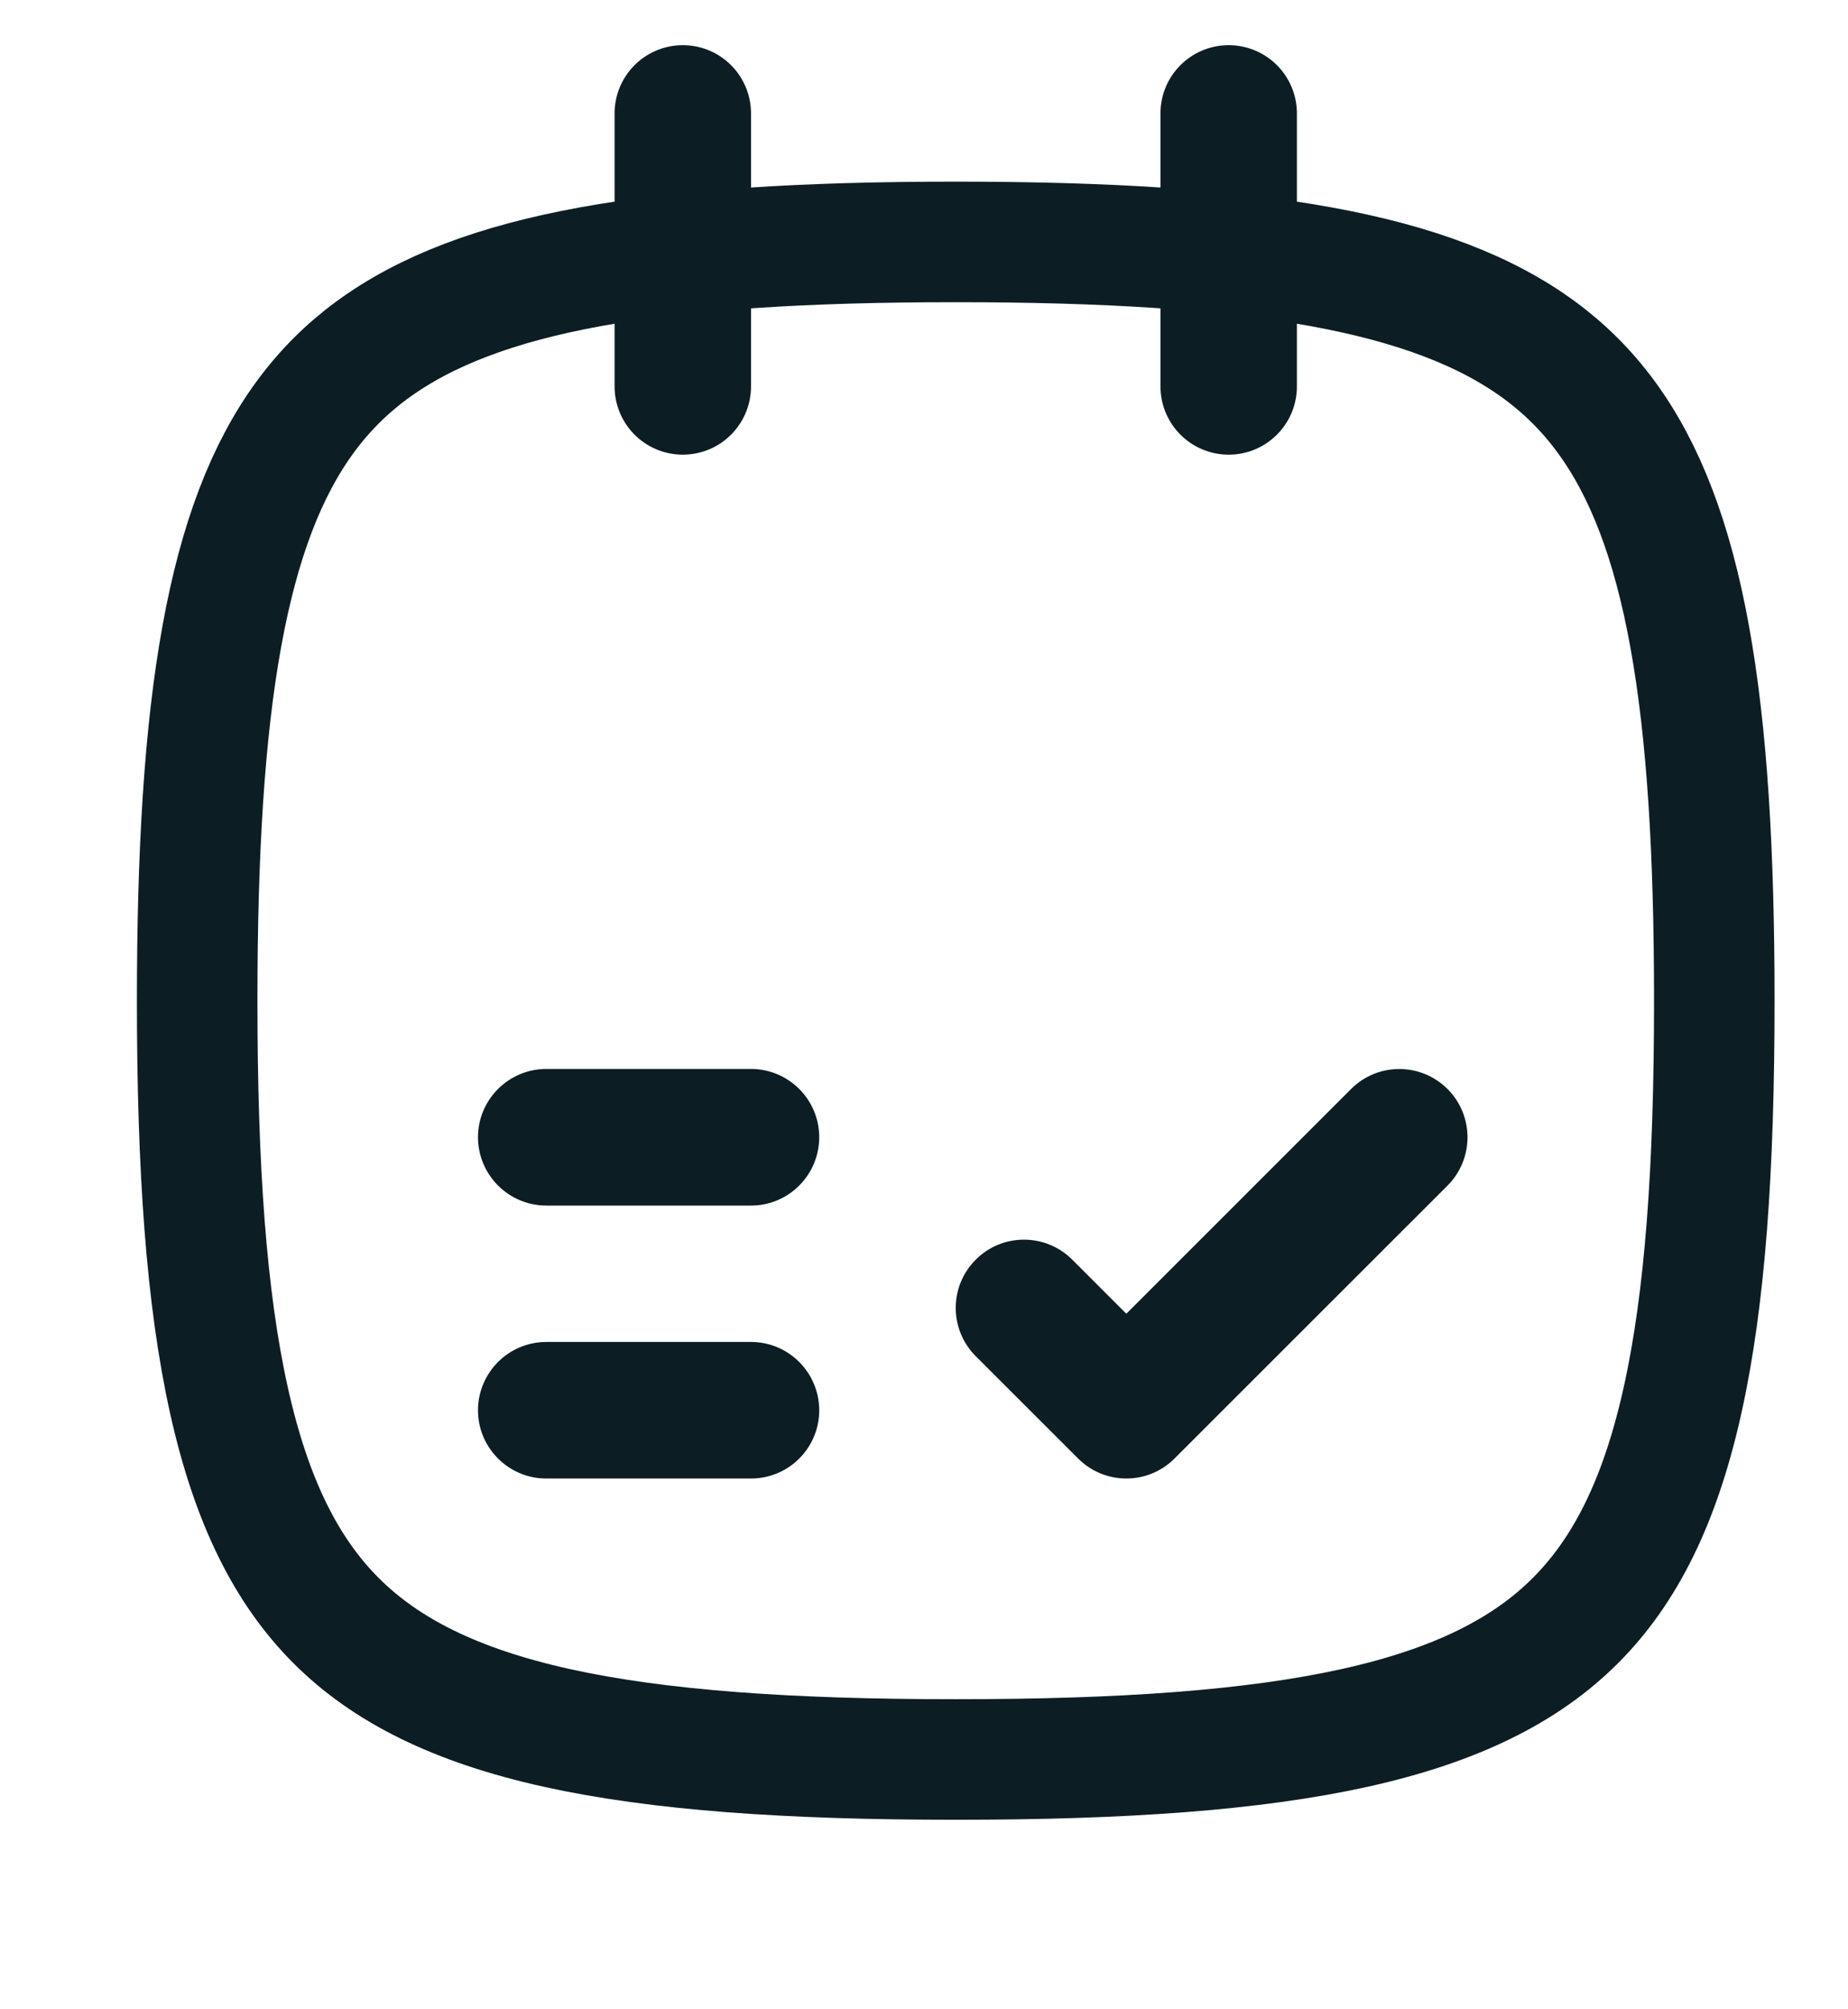 <svg width="23" height="25" viewBox="0 0 23 25" fill="none" xmlns="http://www.w3.org/2000/svg">
<path d="M8.498 1.411V4.808" stroke="#0D1D24" stroke-width="1.698" stroke-linecap="round" stroke-linejoin="round"/>
<path d="M15.292 1.411V4.808" stroke="#0D1D24" stroke-width="1.698" stroke-linecap="round" stroke-linejoin="round"/>
<path d="M11.895 21.892C13.975 21.892 15.597 21.779 16.865 21.498C18.125 21.218 18.99 20.781 19.607 20.164C20.225 19.546 20.662 18.681 20.941 17.421C21.223 16.153 21.336 14.532 21.336 12.452C21.336 11.535 21.314 10.705 21.265 9.953C21.065 6.891 20.42 5.28 19.157 4.354C17.831 3.382 15.64 3.01 11.895 3.01C8.149 3.01 5.958 3.382 4.632 4.354C3.369 5.28 2.725 6.891 2.525 9.953C2.476 10.705 2.454 11.535 2.454 12.452C2.454 14.532 2.567 16.153 2.849 17.421C3.129 18.681 3.565 19.546 4.183 20.164C4.8 20.781 5.665 21.218 6.925 21.498C8.193 21.779 9.814 21.892 11.895 21.892Z" stroke="#0D1D24" stroke-width="1.5" stroke-linecap="round" stroke-linejoin="round"/>
<path d="M9.347 16.697C9.816 16.697 10.195 17.078 10.196 17.547C10.196 18.016 9.816 18.396 9.347 18.396H6.799C6.33 18.396 5.949 18.015 5.949 17.547C5.95 17.078 6.33 16.697 6.799 16.697H9.347ZM16.815 13.55C17.146 13.218 17.684 13.218 18.016 13.55C18.347 13.881 18.347 14.419 18.016 14.751L14.618 18.147C14.287 18.479 13.75 18.479 13.418 18.147L12.144 16.874C11.812 16.542 11.812 16.004 12.144 15.673C12.475 15.341 13.013 15.341 13.345 15.673L14.018 16.346L16.815 13.55ZM9.347 13.3C9.816 13.301 10.196 13.681 10.196 14.15C10.195 14.619 9.816 15 9.347 15H6.799C6.33 14.999 5.95 14.619 5.949 14.15C5.949 13.681 6.33 13.301 6.799 13.3H9.347Z" fill="#0D1D24"/>
</svg>
